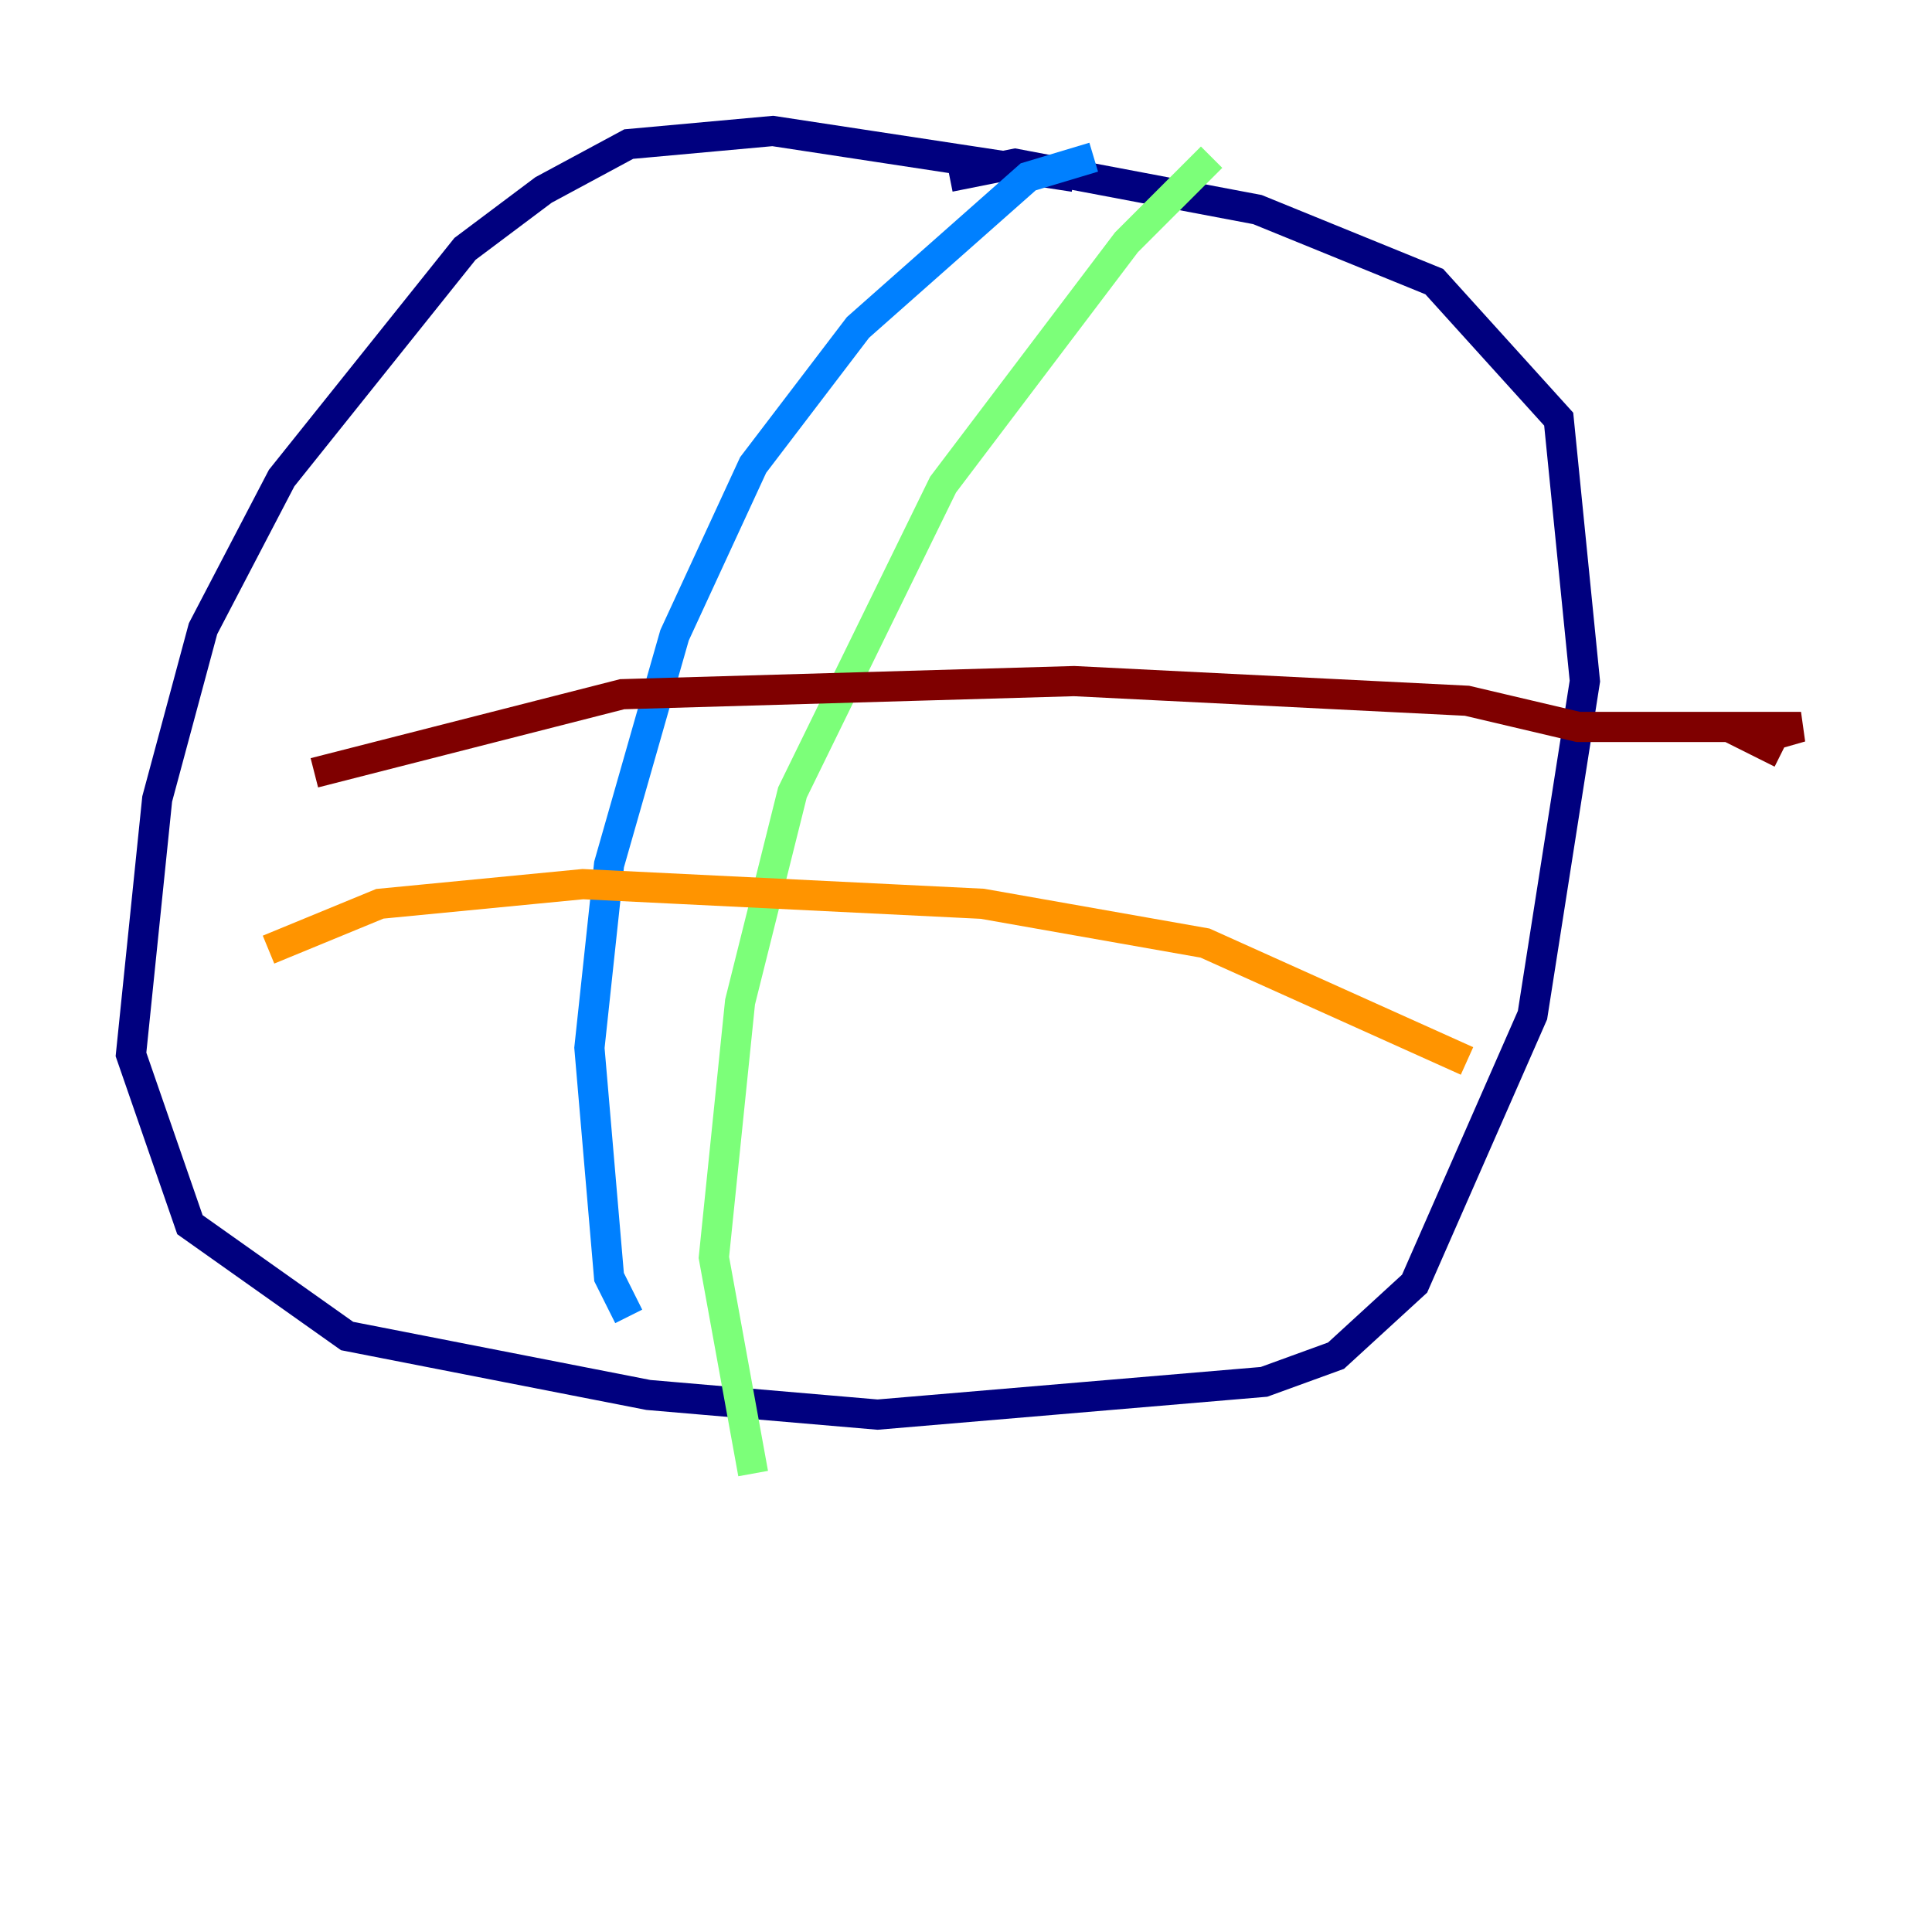 <?xml version="1.0" encoding="utf-8" ?>
<svg baseProfile="tiny" height="128" version="1.2" viewBox="0,0,128,128" width="128" xmlns="http://www.w3.org/2000/svg" xmlns:ev="http://www.w3.org/2001/xml-events" xmlns:xlink="http://www.w3.org/1999/xlink"><defs /><polyline fill="none" points="71.159,11.715 51.2,8.678 41.654,9.546 36.014,12.583 30.807,16.488 18.658,31.675 13.451,41.654 10.414,52.936 8.678,69.858 12.583,81.139 22.997,88.515 42.956,92.42 58.142,93.722 83.742,91.552 88.515,89.817 93.722,85.044 101.532,67.254 105.003,45.125 103.268,27.77 95.024,18.658 83.308,13.885 67.254,10.848 62.915,11.715" stroke="#00007f" stroke-width="2" /><polyline fill="none" points="72.461,10.414 68.122,11.715 56.841,21.695 49.898,30.807 44.691,42.088 40.352,57.275 39.051,69.424 40.352,84.61 41.654,87.214" stroke="#0080ff" stroke-width="2" /><polyline fill="none" points="80.271,10.414 74.63,16.054 62.481,32.108 52.502,52.502 49.031,66.386 47.295,83.308 49.898,97.627" stroke="#7cff79" stroke-width="2" /><polyline fill="none" points="17.79,62.915 25.166,59.878 38.617,58.576 65.085,59.878 79.837,62.481 97.193,70.291" stroke="#ff9400" stroke-width="2" /><polyline fill="none" points="20.827,51.2 41.22,45.993 71.159,45.125 97.193,46.427 104.57,48.163 119.322,48.163 116.285,49.031 118.02,49.898" stroke="#7f0000" stroke-width="2" /></svg>
